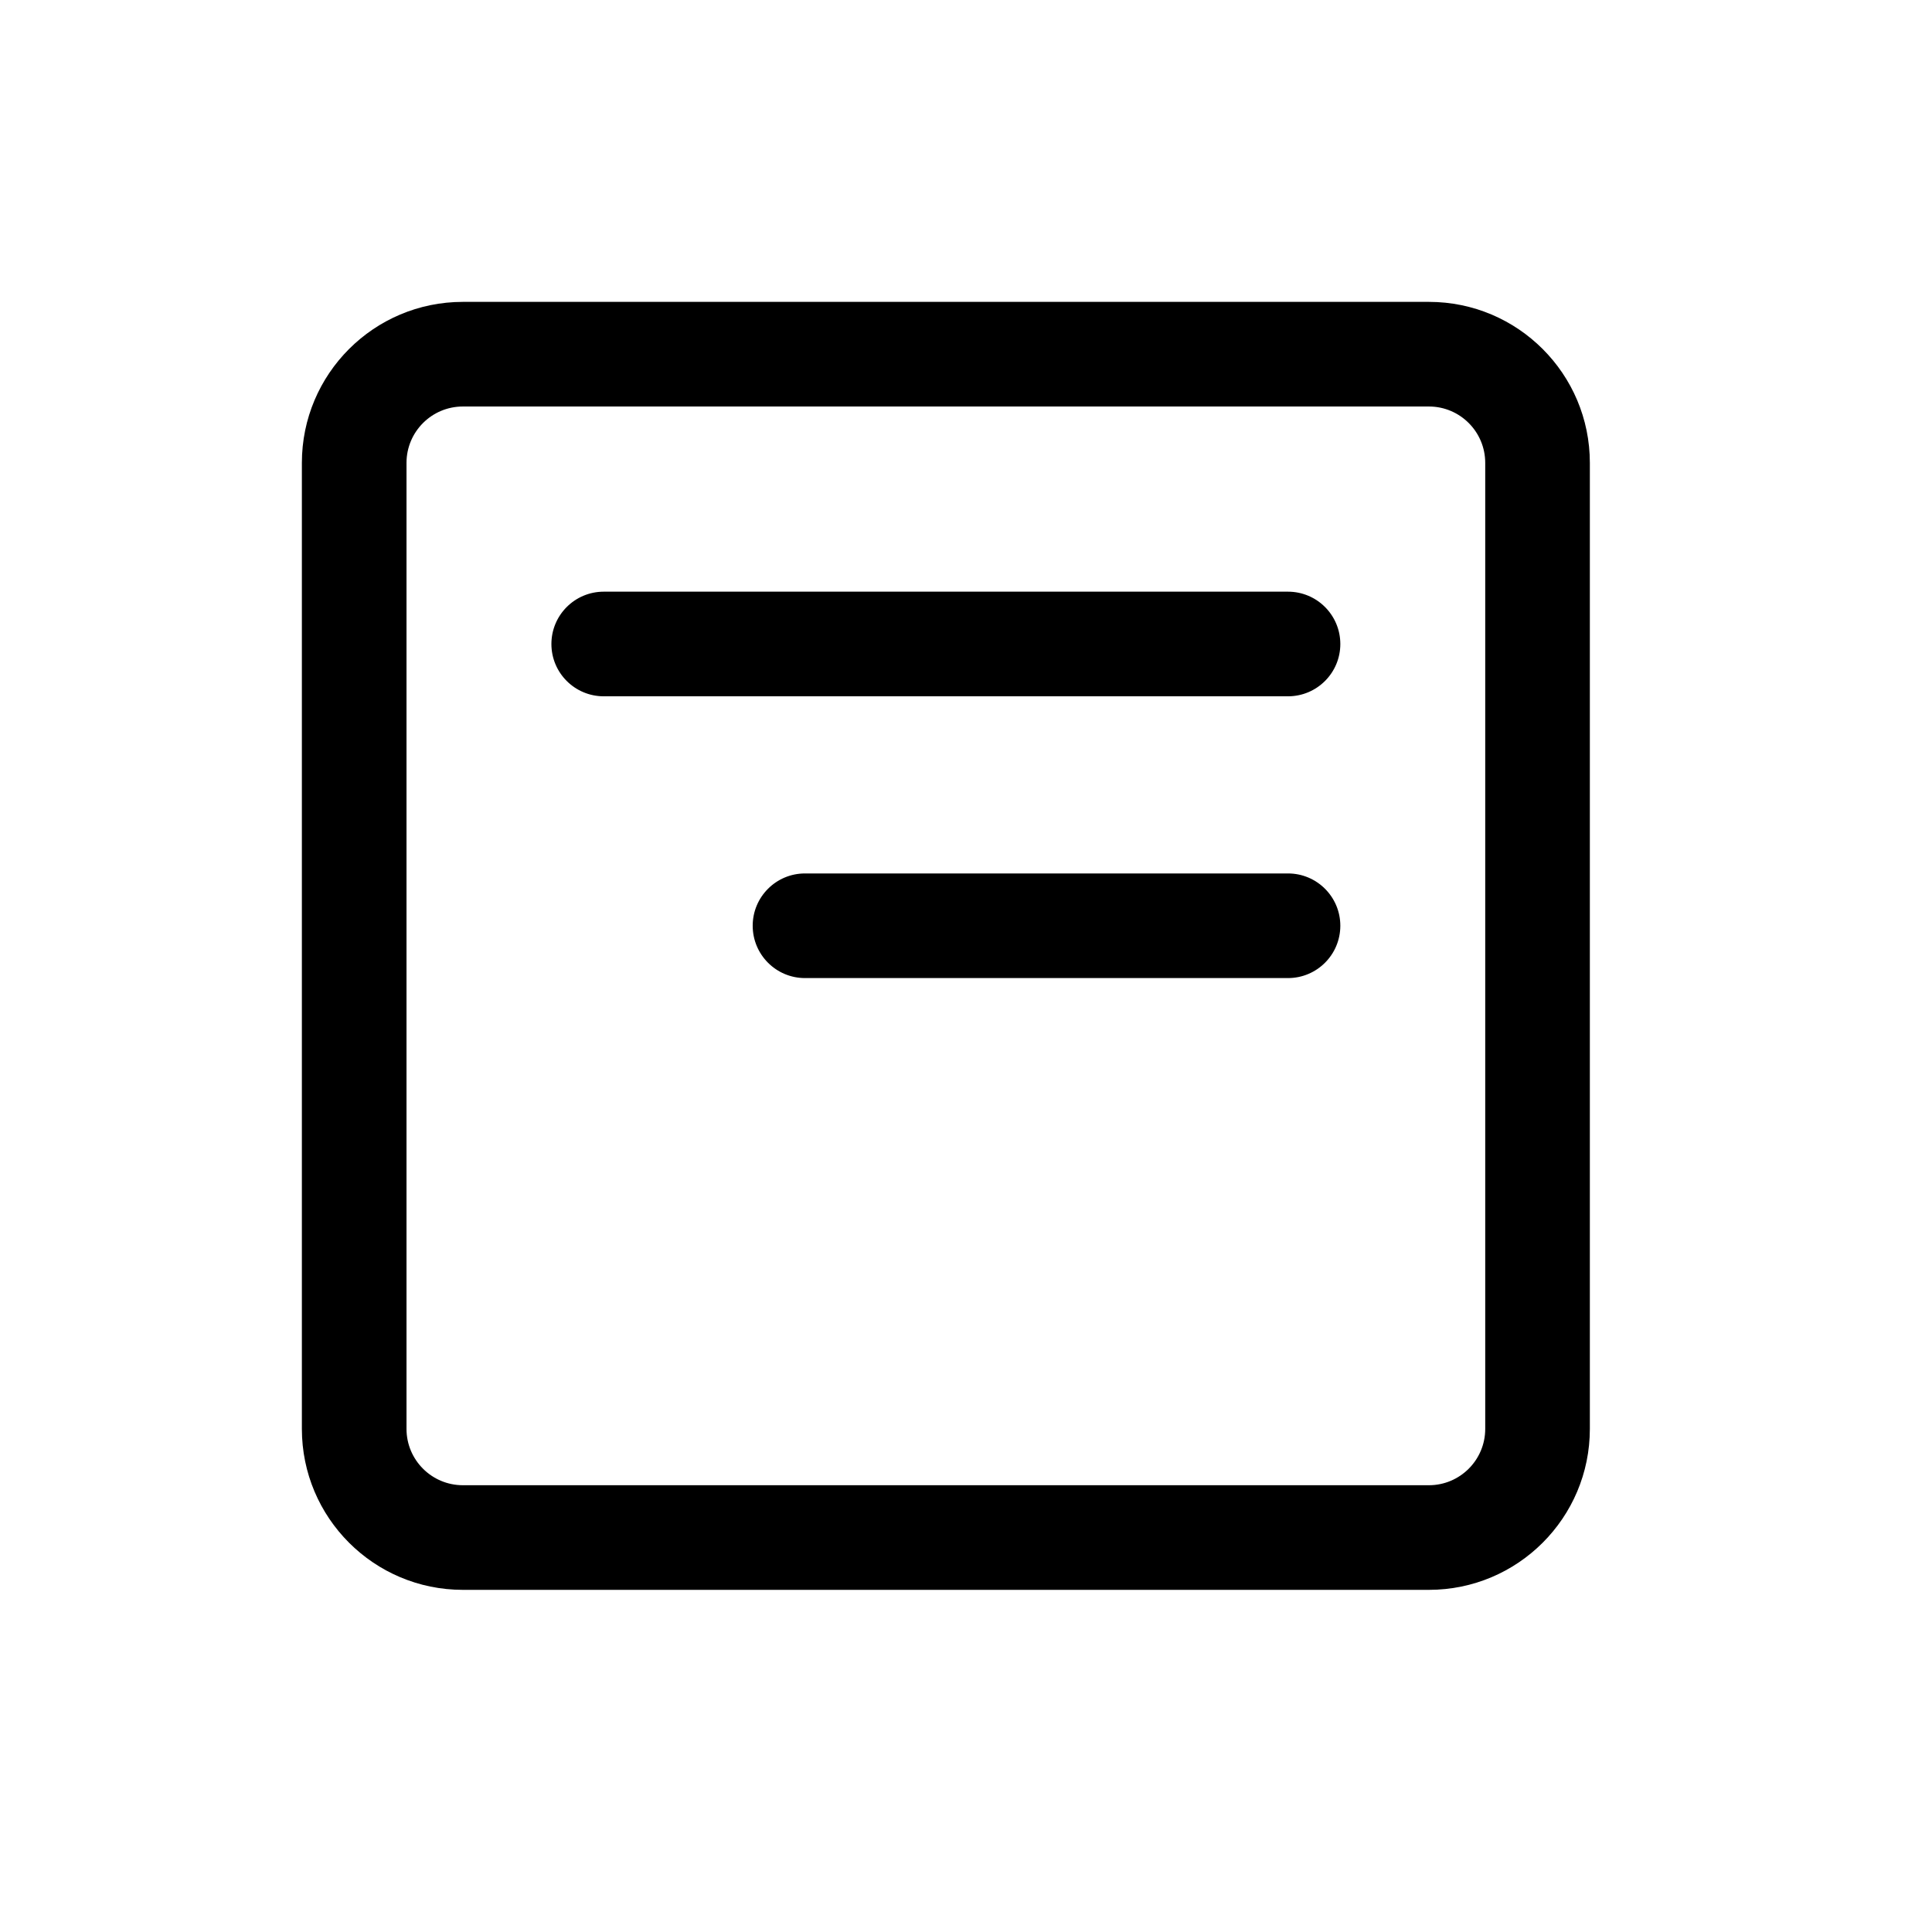 <svg width="32" height="32" viewBox="0 0 32 32" fill="none" xmlns="http://www.w3.org/2000/svg">
<path d="M9.133 10.667C9.133 10.188 9.521 9.8 10 9.8H21.333C21.812 9.8 22.2 10.188 22.2 10.667C22.2 11.145 21.812 11.533 21.333 11.533H10C9.521 11.533 9.133 11.145 9.133 10.667Z" fill="black"/>
<path d="M13.333 14.467C12.855 14.467 12.467 14.855 12.467 15.333C12.467 15.812 12.855 16.2 13.333 16.2H21.333C21.812 16.2 22.2 15.812 22.2 15.333C22.2 14.855 21.812 14.467 21.333 14.467H13.333Z" fill="black"/>
<path fill-rule="evenodd" clip-rule="evenodd" d="M7.667 5C6.194 5 5 6.194 5 7.667V23.667C5 25.139 6.194 26.333 7.667 26.333H23.667C25.139 26.333 26.333 25.139 26.333 23.667V7.667C26.333 6.194 25.139 5 23.667 5H7.667ZM23.667 6.733H7.667C7.151 6.733 6.733 7.151 6.733 7.667V23.667C6.733 24.182 7.151 24.6 7.667 24.6H23.667C24.182 24.6 24.6 24.182 24.6 23.667V7.667C24.6 7.151 24.182 6.733 23.667 6.733Z" fill="black"/>
</svg>
